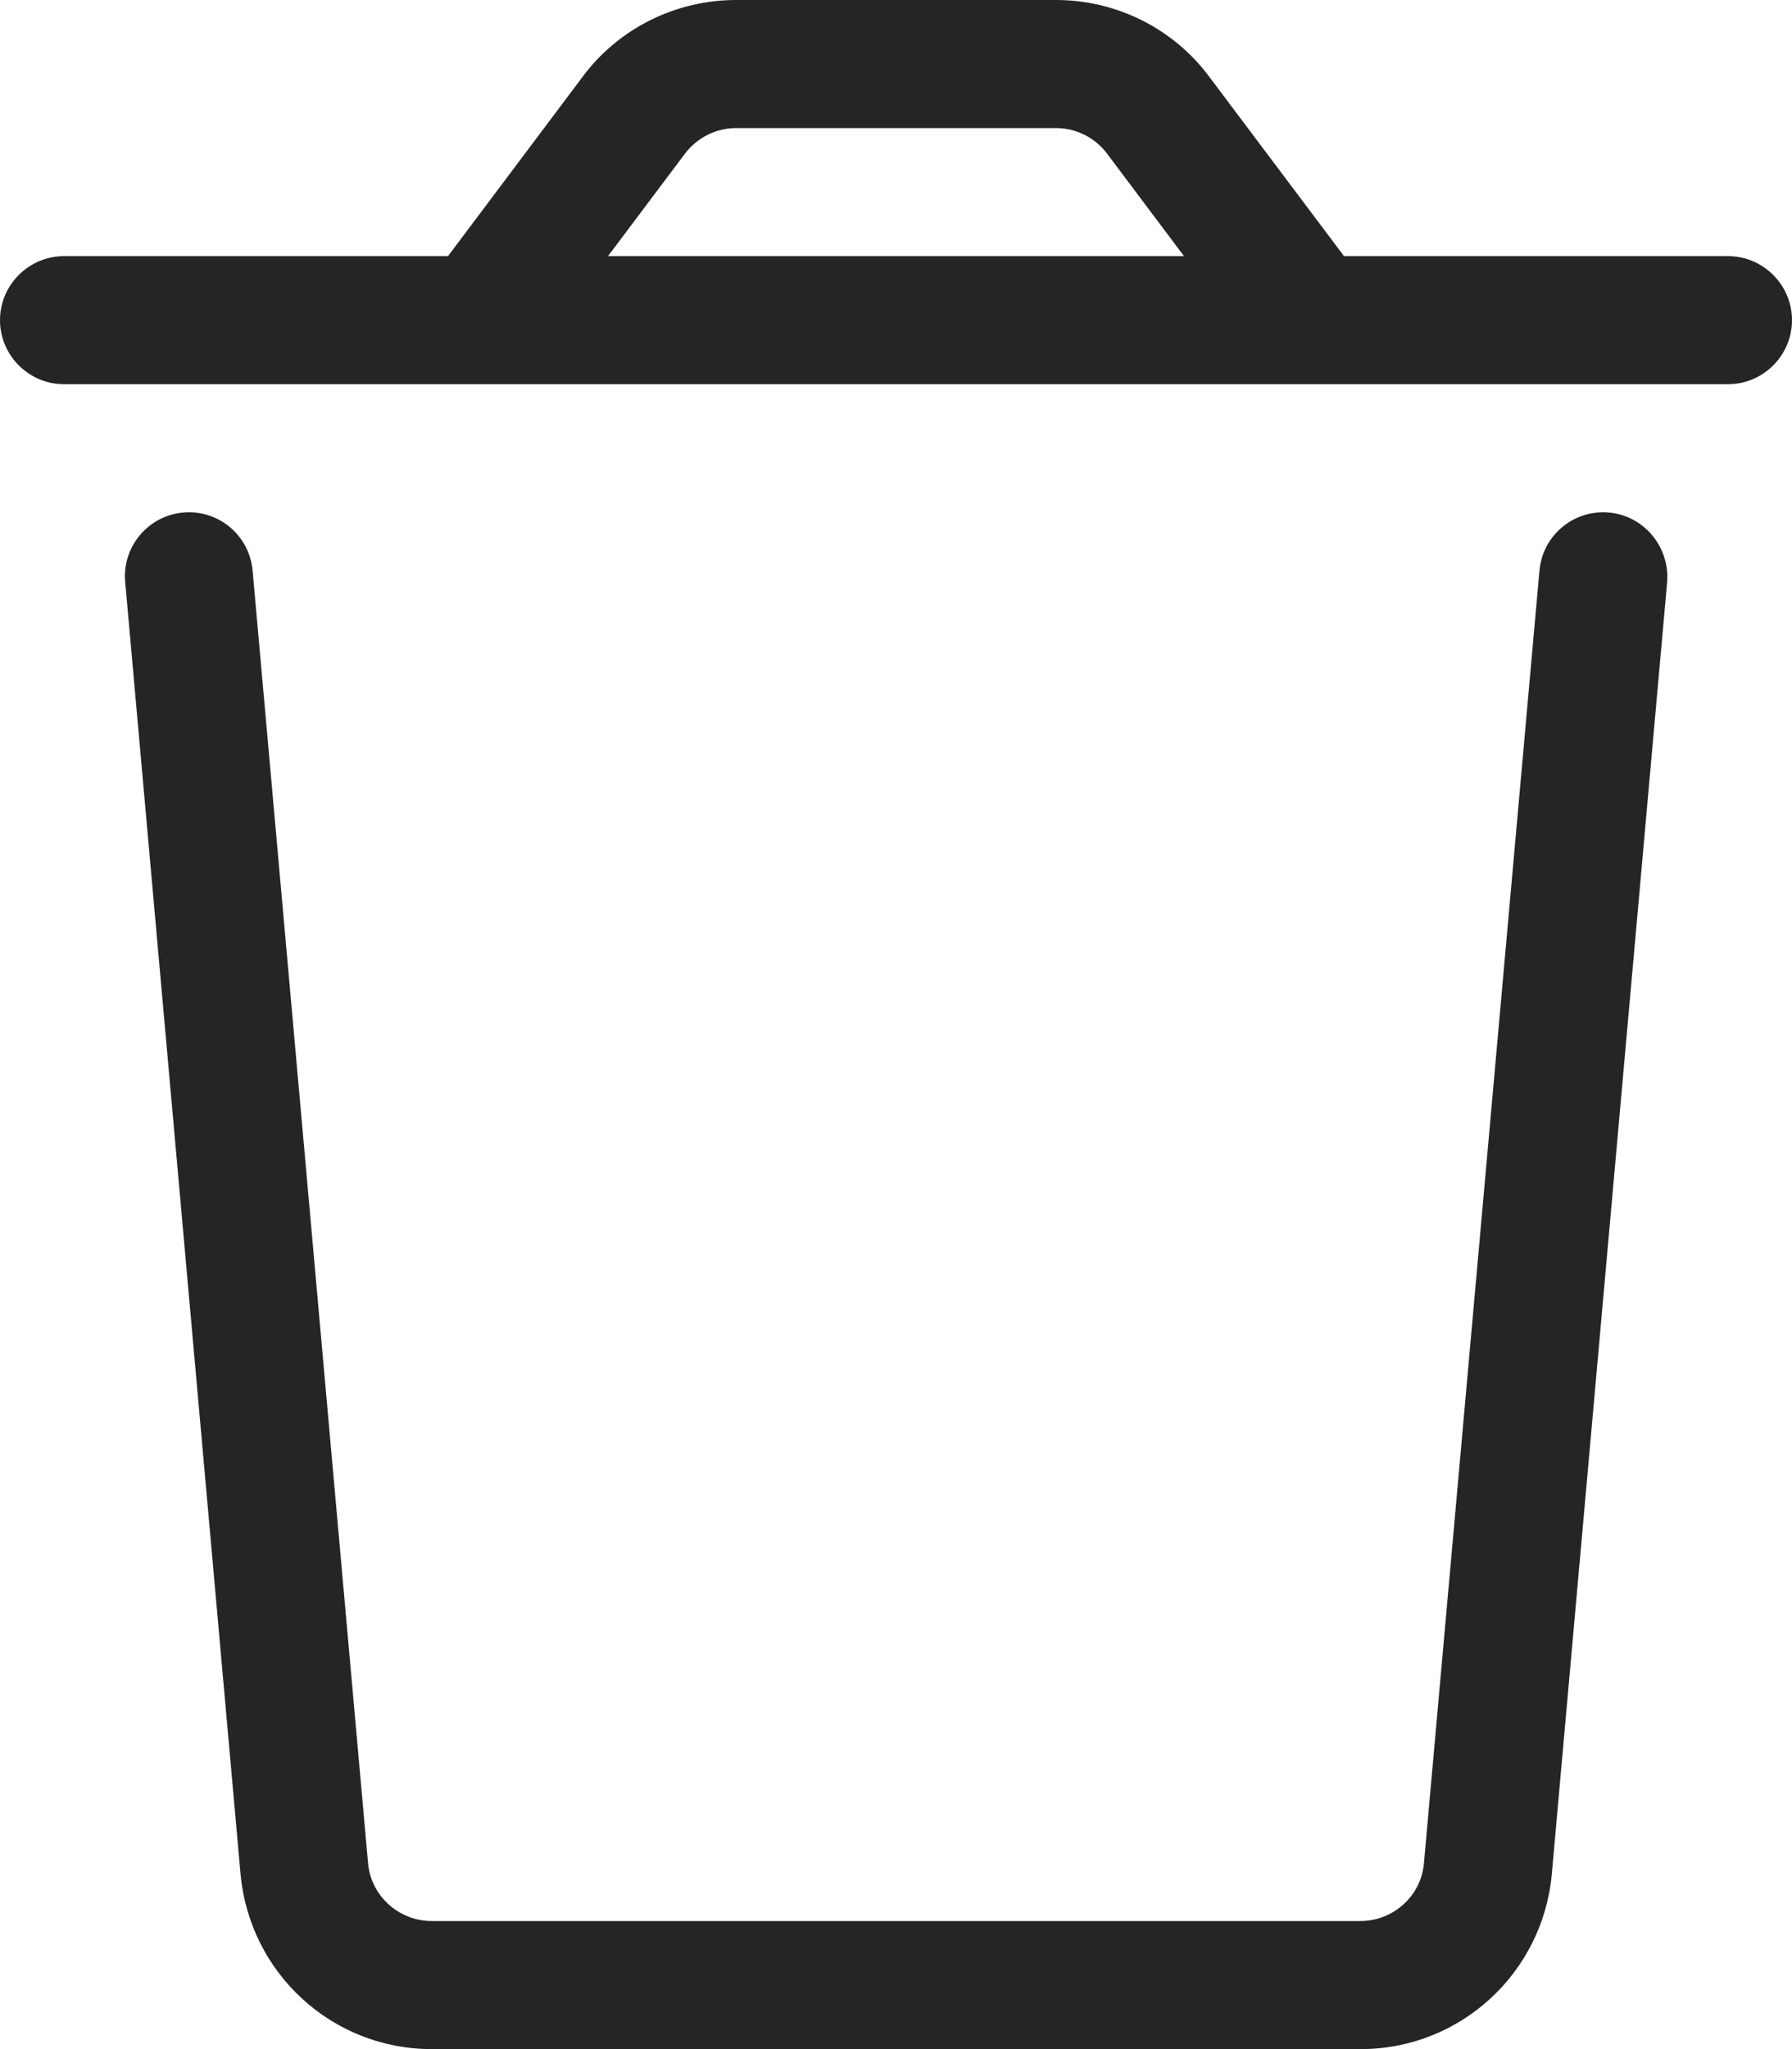 <svg width="28" height="32" viewBox="0 0 28 32" fill="none" xmlns="http://www.w3.org/2000/svg">
<path d="M25.05 8C24.532 8 24.1 8.395 24.054 8.911L22.25 29.087C22.212 29.6 21.775 30 21.256 30H6.744C6.227 30 5.789 29.6 5.75 29.087L3.947 8.912C3.901 8.394 3.469 8 2.952 8C2.364 8 1.903 8.506 1.956 9.088L3.758 29.262C3.899 30.812 5.188 32 6.744 32H21.262C22.817 32 24.106 30.812 24.247 29.266L26.049 9.091C26.094 8.506 25.637 8 25.05 8ZM27 4H21L18.898 1.203C18.337 0.445 17.444 0 16.5 0H11.5C10.556 0 9.662 0.445 9.1 1.203L7 4H1C0.45 4 0 4.45 0 5C0 5.55 0.45 6 1 6H27C27.55 6 28 5.55 28 5C28 4.45 27.55 4 27 4ZM9.5 4L10.703 2.399C10.894 2.149 11.188 2 11.5 2H16.5C16.812 2 17.109 2.148 17.297 2.398L18.5 4H9.5Z" fill="#252525"/>
</svg>
